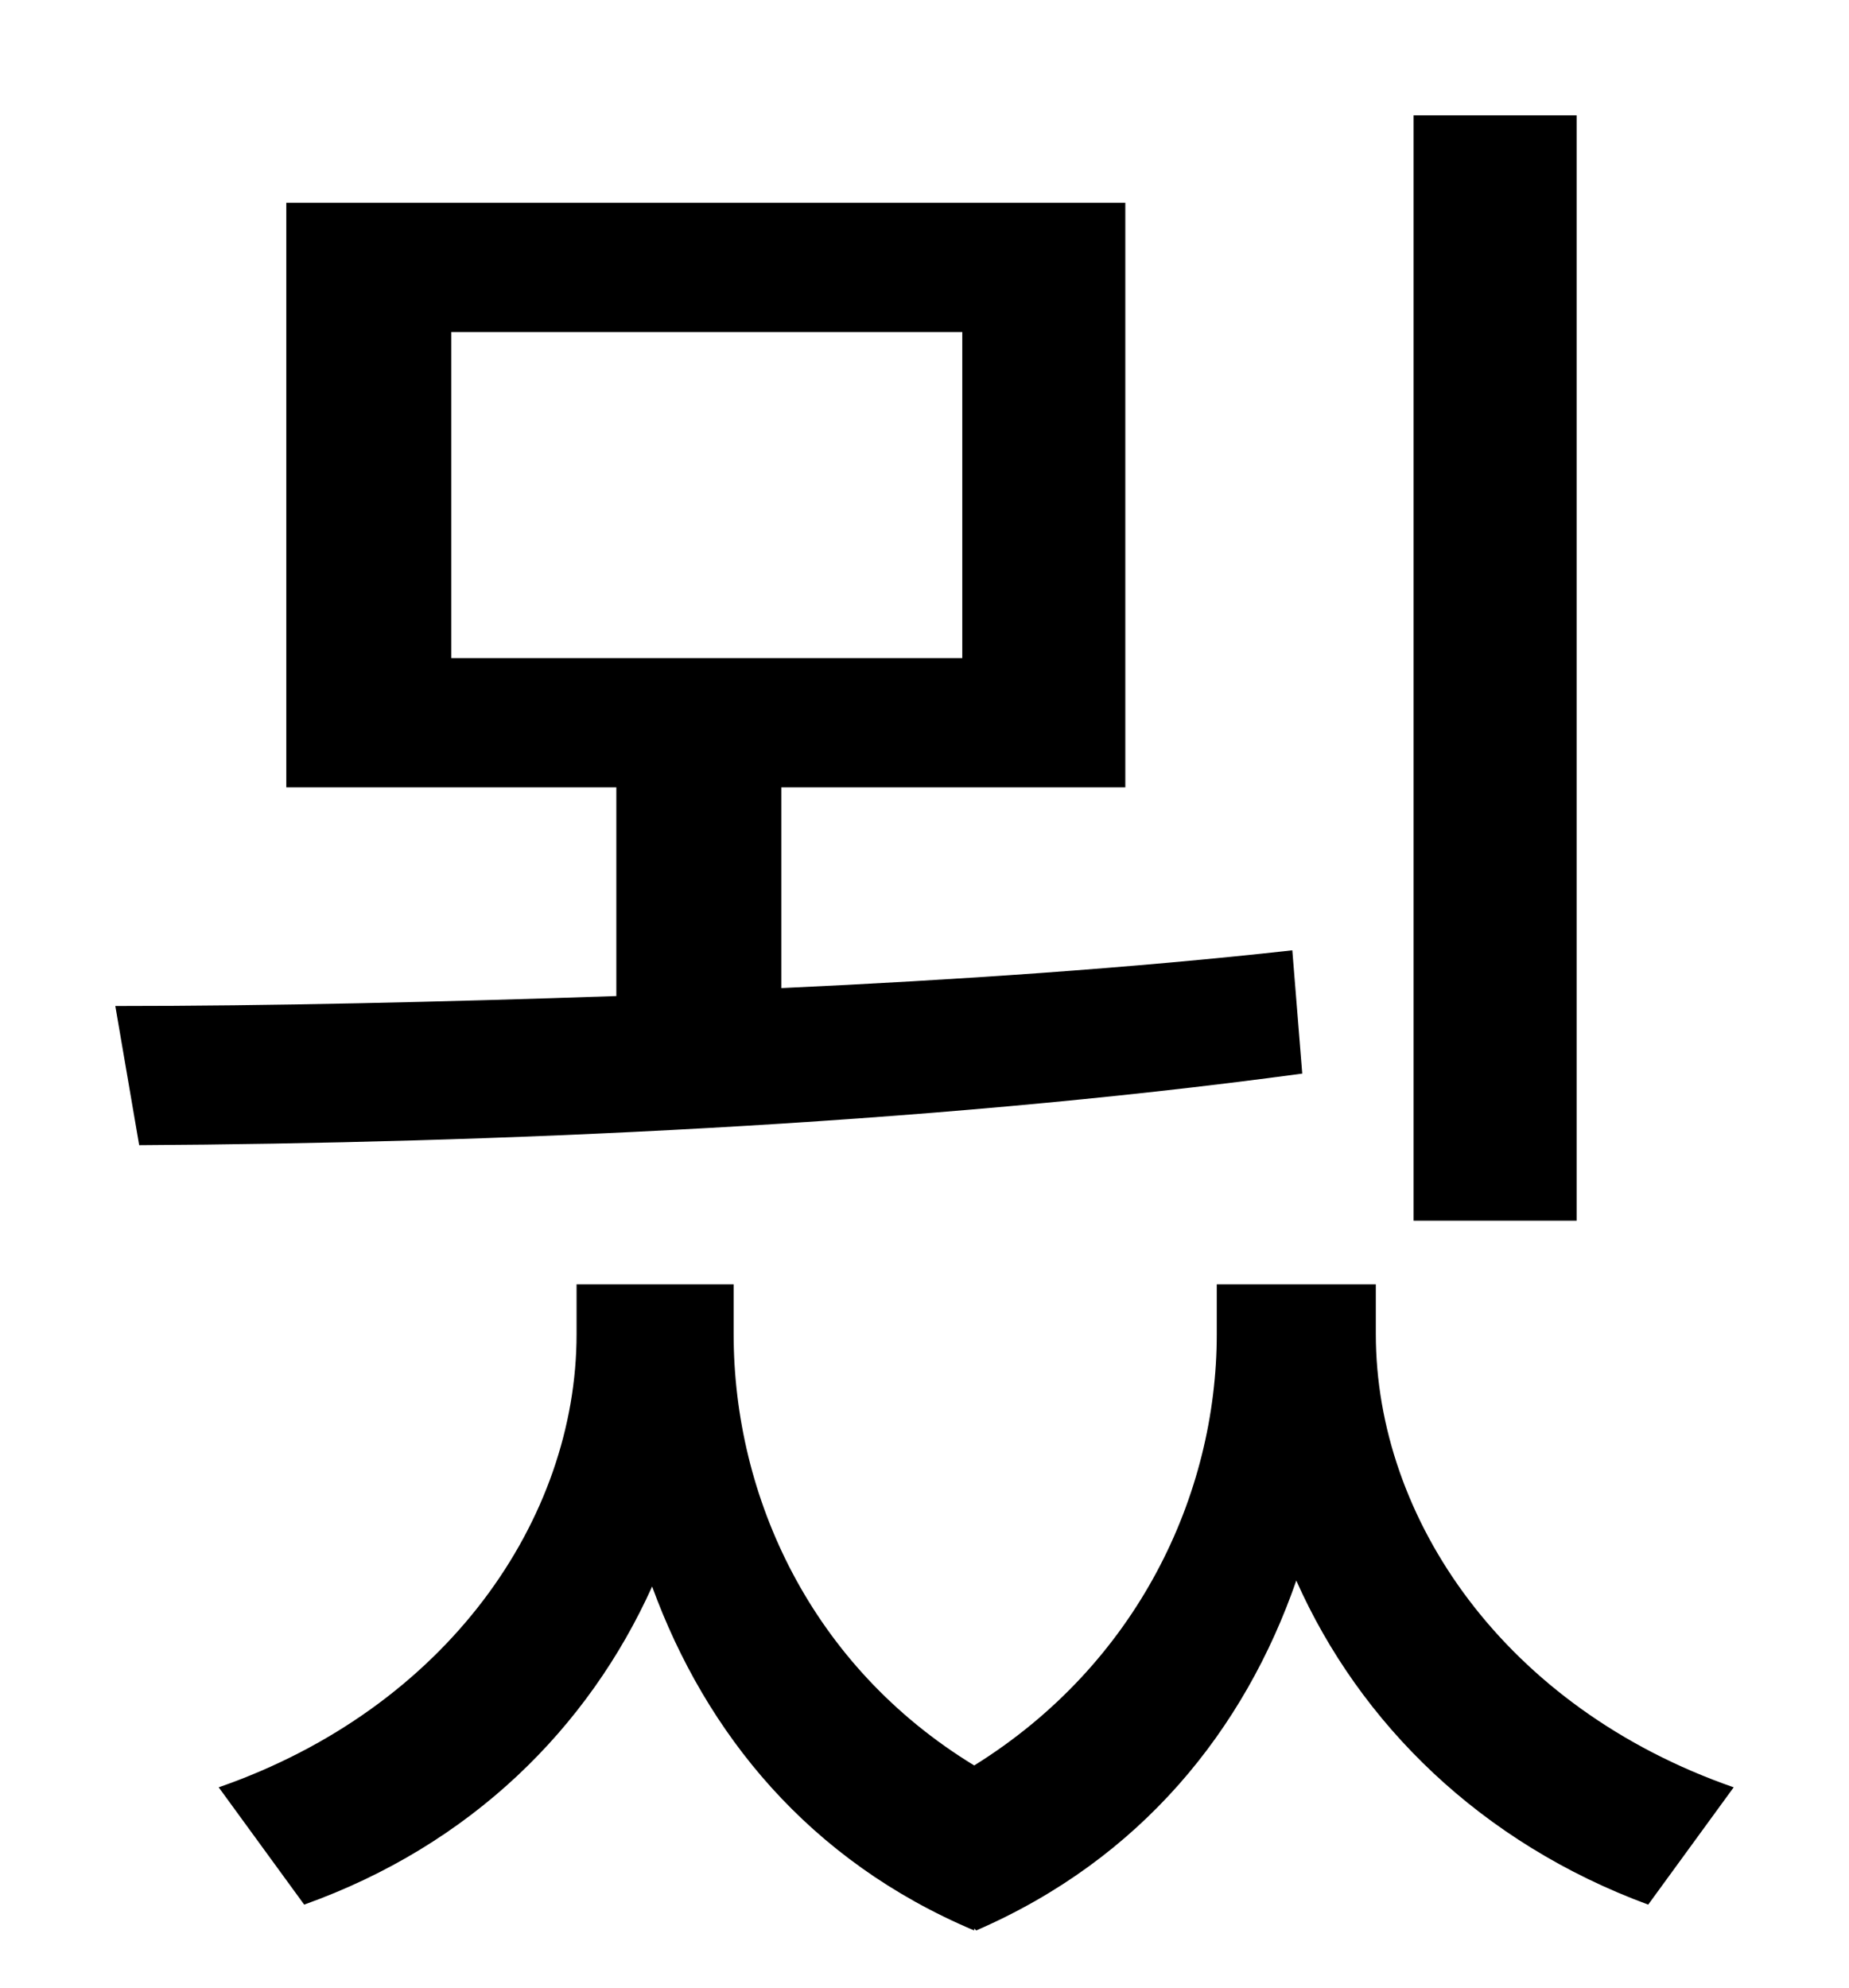 <?xml version="1.0" standalone="no"?>
<!DOCTYPE svg PUBLIC "-//W3C//DTD SVG 1.1//EN" "http://www.w3.org/Graphics/SVG/1.1/DTD/svg11.dtd" >
<svg xmlns="http://www.w3.org/2000/svg" xmlns:xlink="http://www.w3.org/1999/xlink" version="1.1" viewBox="-10 0 930 1000">
   <path fill="currentColor"
d="M783 58v556h-82v-556h82zM217 167v164h257v-164h-257zM640 478l5 62c-192 26 -410 35 -585 36l-12 -70c78 0 164 -2 252 -5v-105h-166v-294h422v294h-173v101c87 -4 176 -10 257 -19zM682 646v25c0 93 65 188 180 228l-43 59c-84 -31 -145 -91 -177 -163
c-26 75 -78 140 -161 176l-1 -1v1c-83 -35 -135 -99 -162 -173c-32 71 -91 130 -175 160l-43 -59c115 -40 180 -135 180 -228v-25h79v25c0 82 39 167 121 217c82 -51 122 -136 122 -217v-25h80z" />
</svg>
